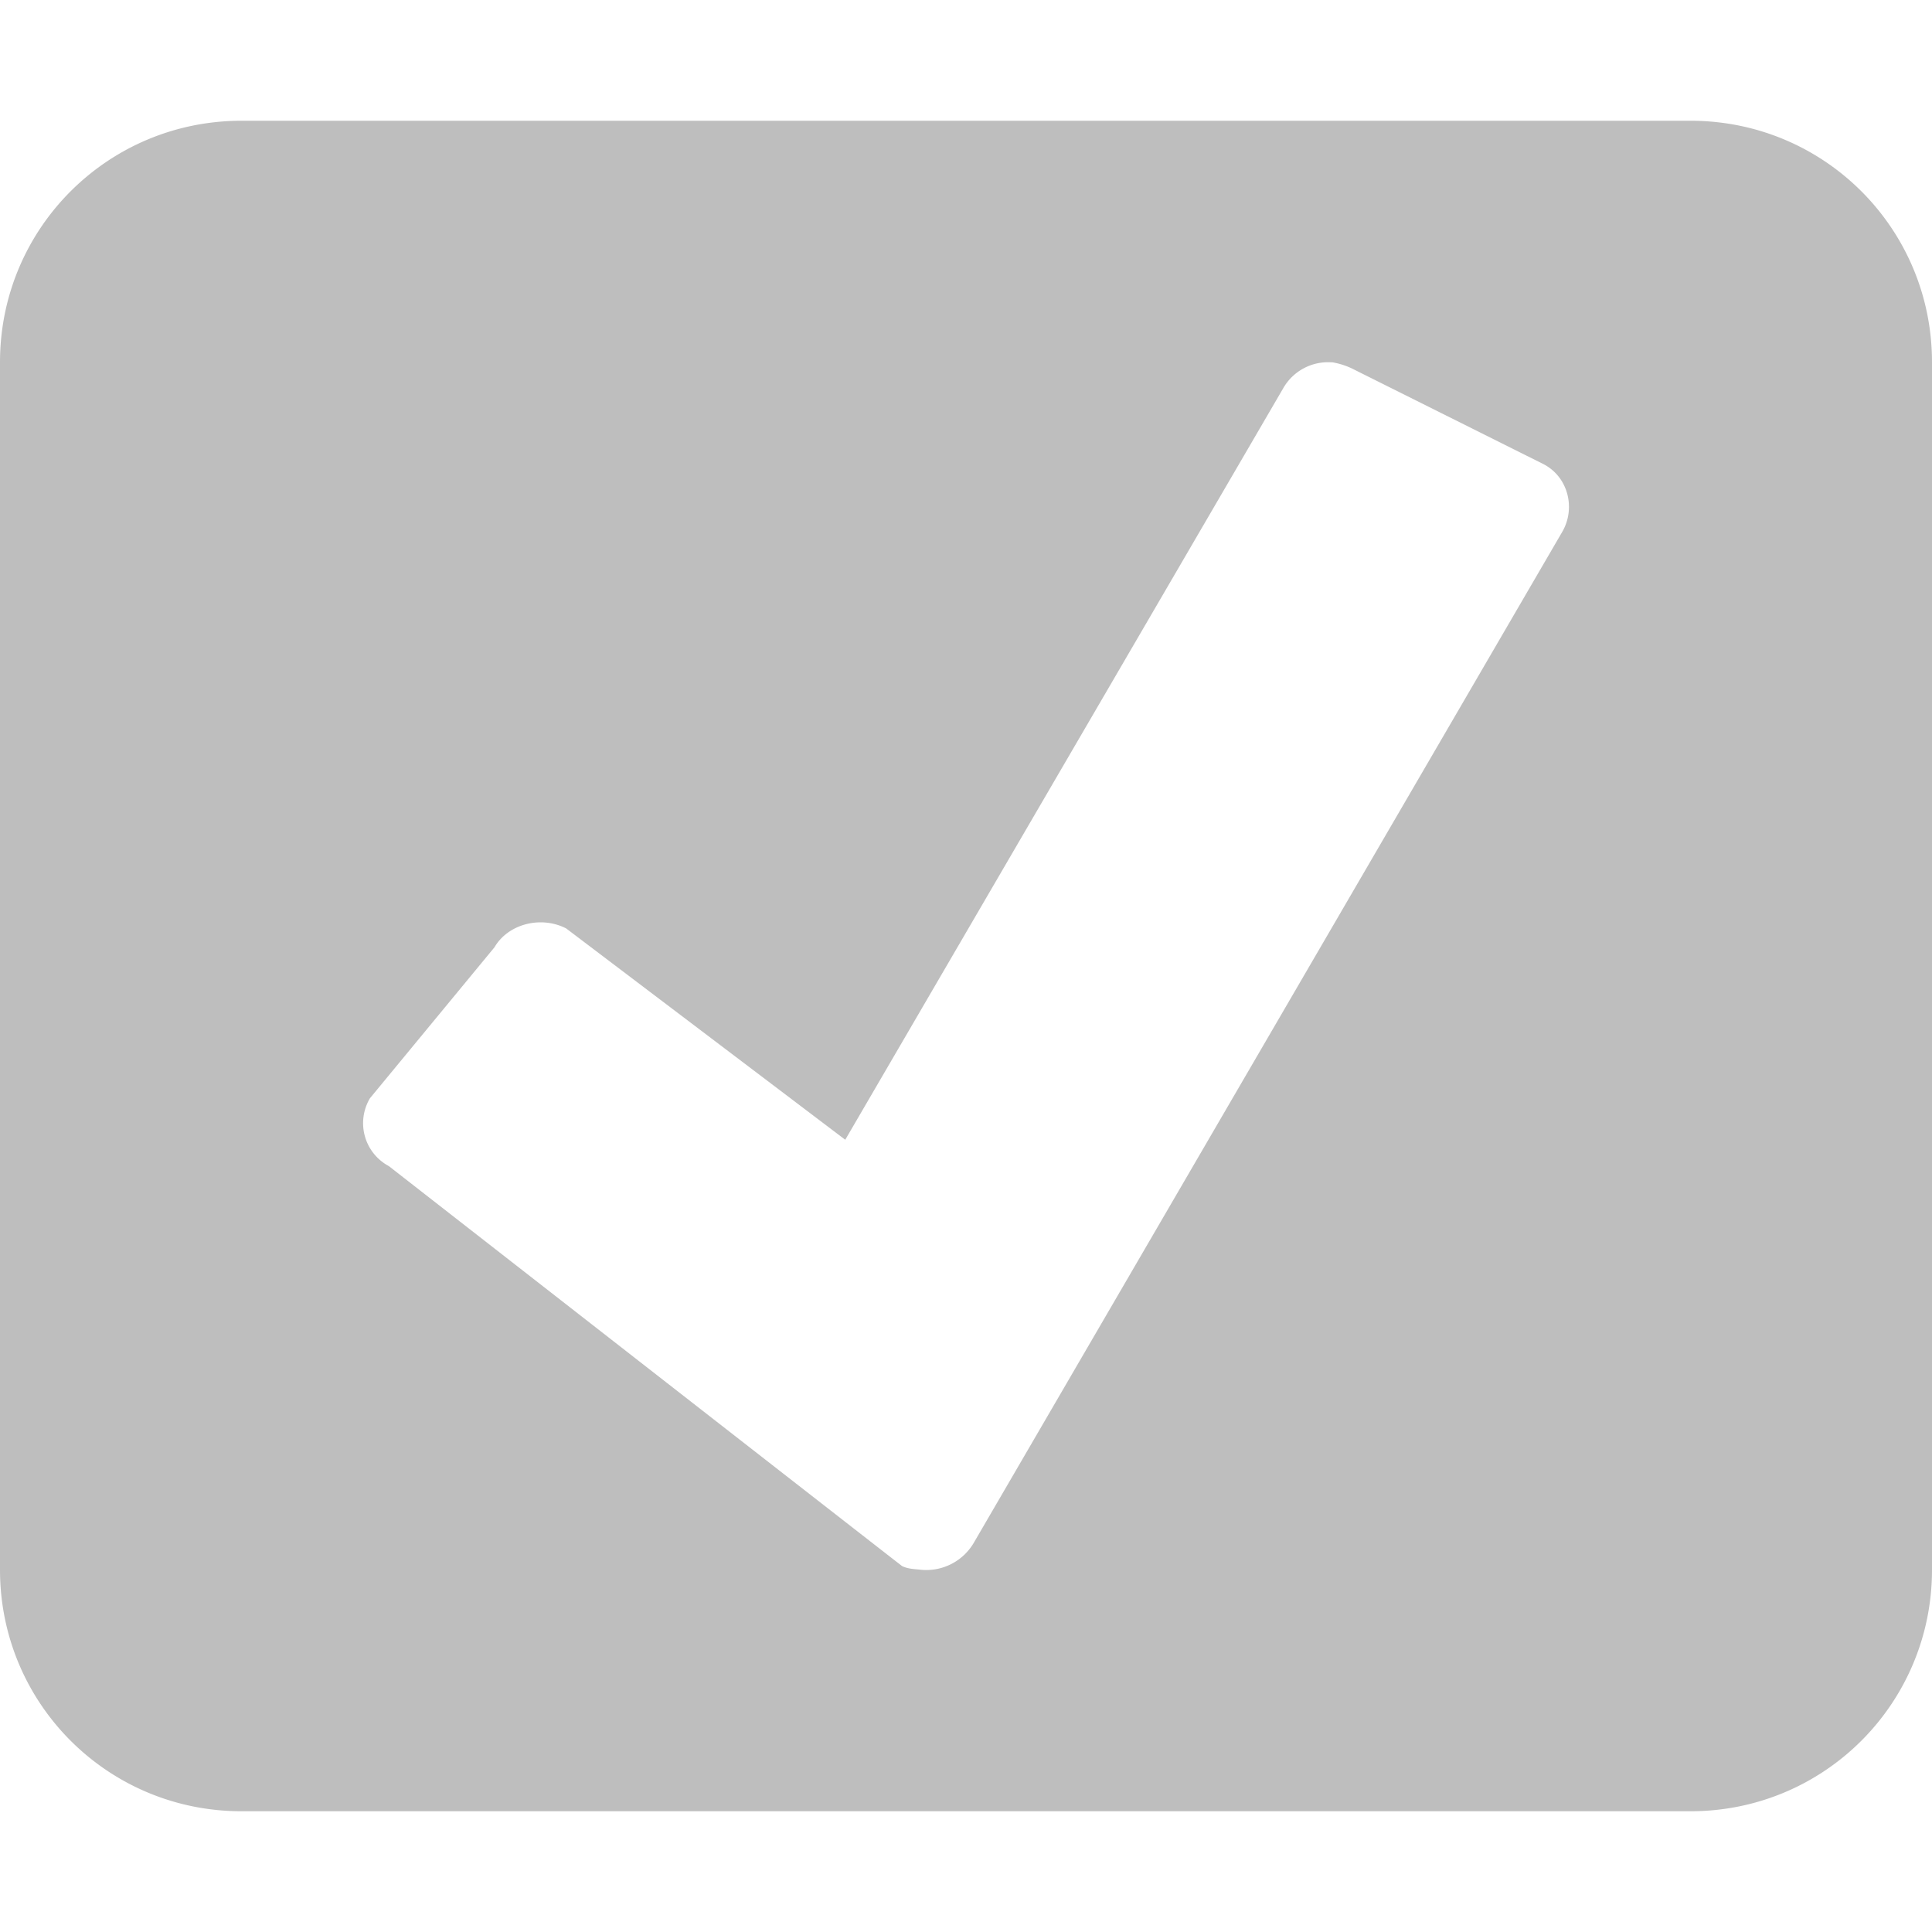 <svg xmlns="http://www.w3.org/2000/svg" width="16" height="16" version="1"><defs><style id="current-color-scheme" type="text/css"></style></defs><path d="M2 1C.892 1 0 1.892 0 3v10c0 1.108.892 2 2 2h12c1.108 0 2-.892 2-2V3c0-1.108-.892-2-2-2zm9.031 2a.622.622 0 0 1 .188.063l1.562.78c.208.107.27.369.156.563l-4.875 8.375a.456.456 0 0 1-.436.219c-.051-.006-.107-.006-.156-.031-.005-.002-4.25-3.312-4.25-3.312a.403.403 0 0 1-.156-.562l1.031-1.25c.114-.195.386-.263.594-.156L7 9.439l3.625-6.22a.427.427 0 0 1 .406-.218z" fill="currentColor" color="#bebebe"/></svg>
